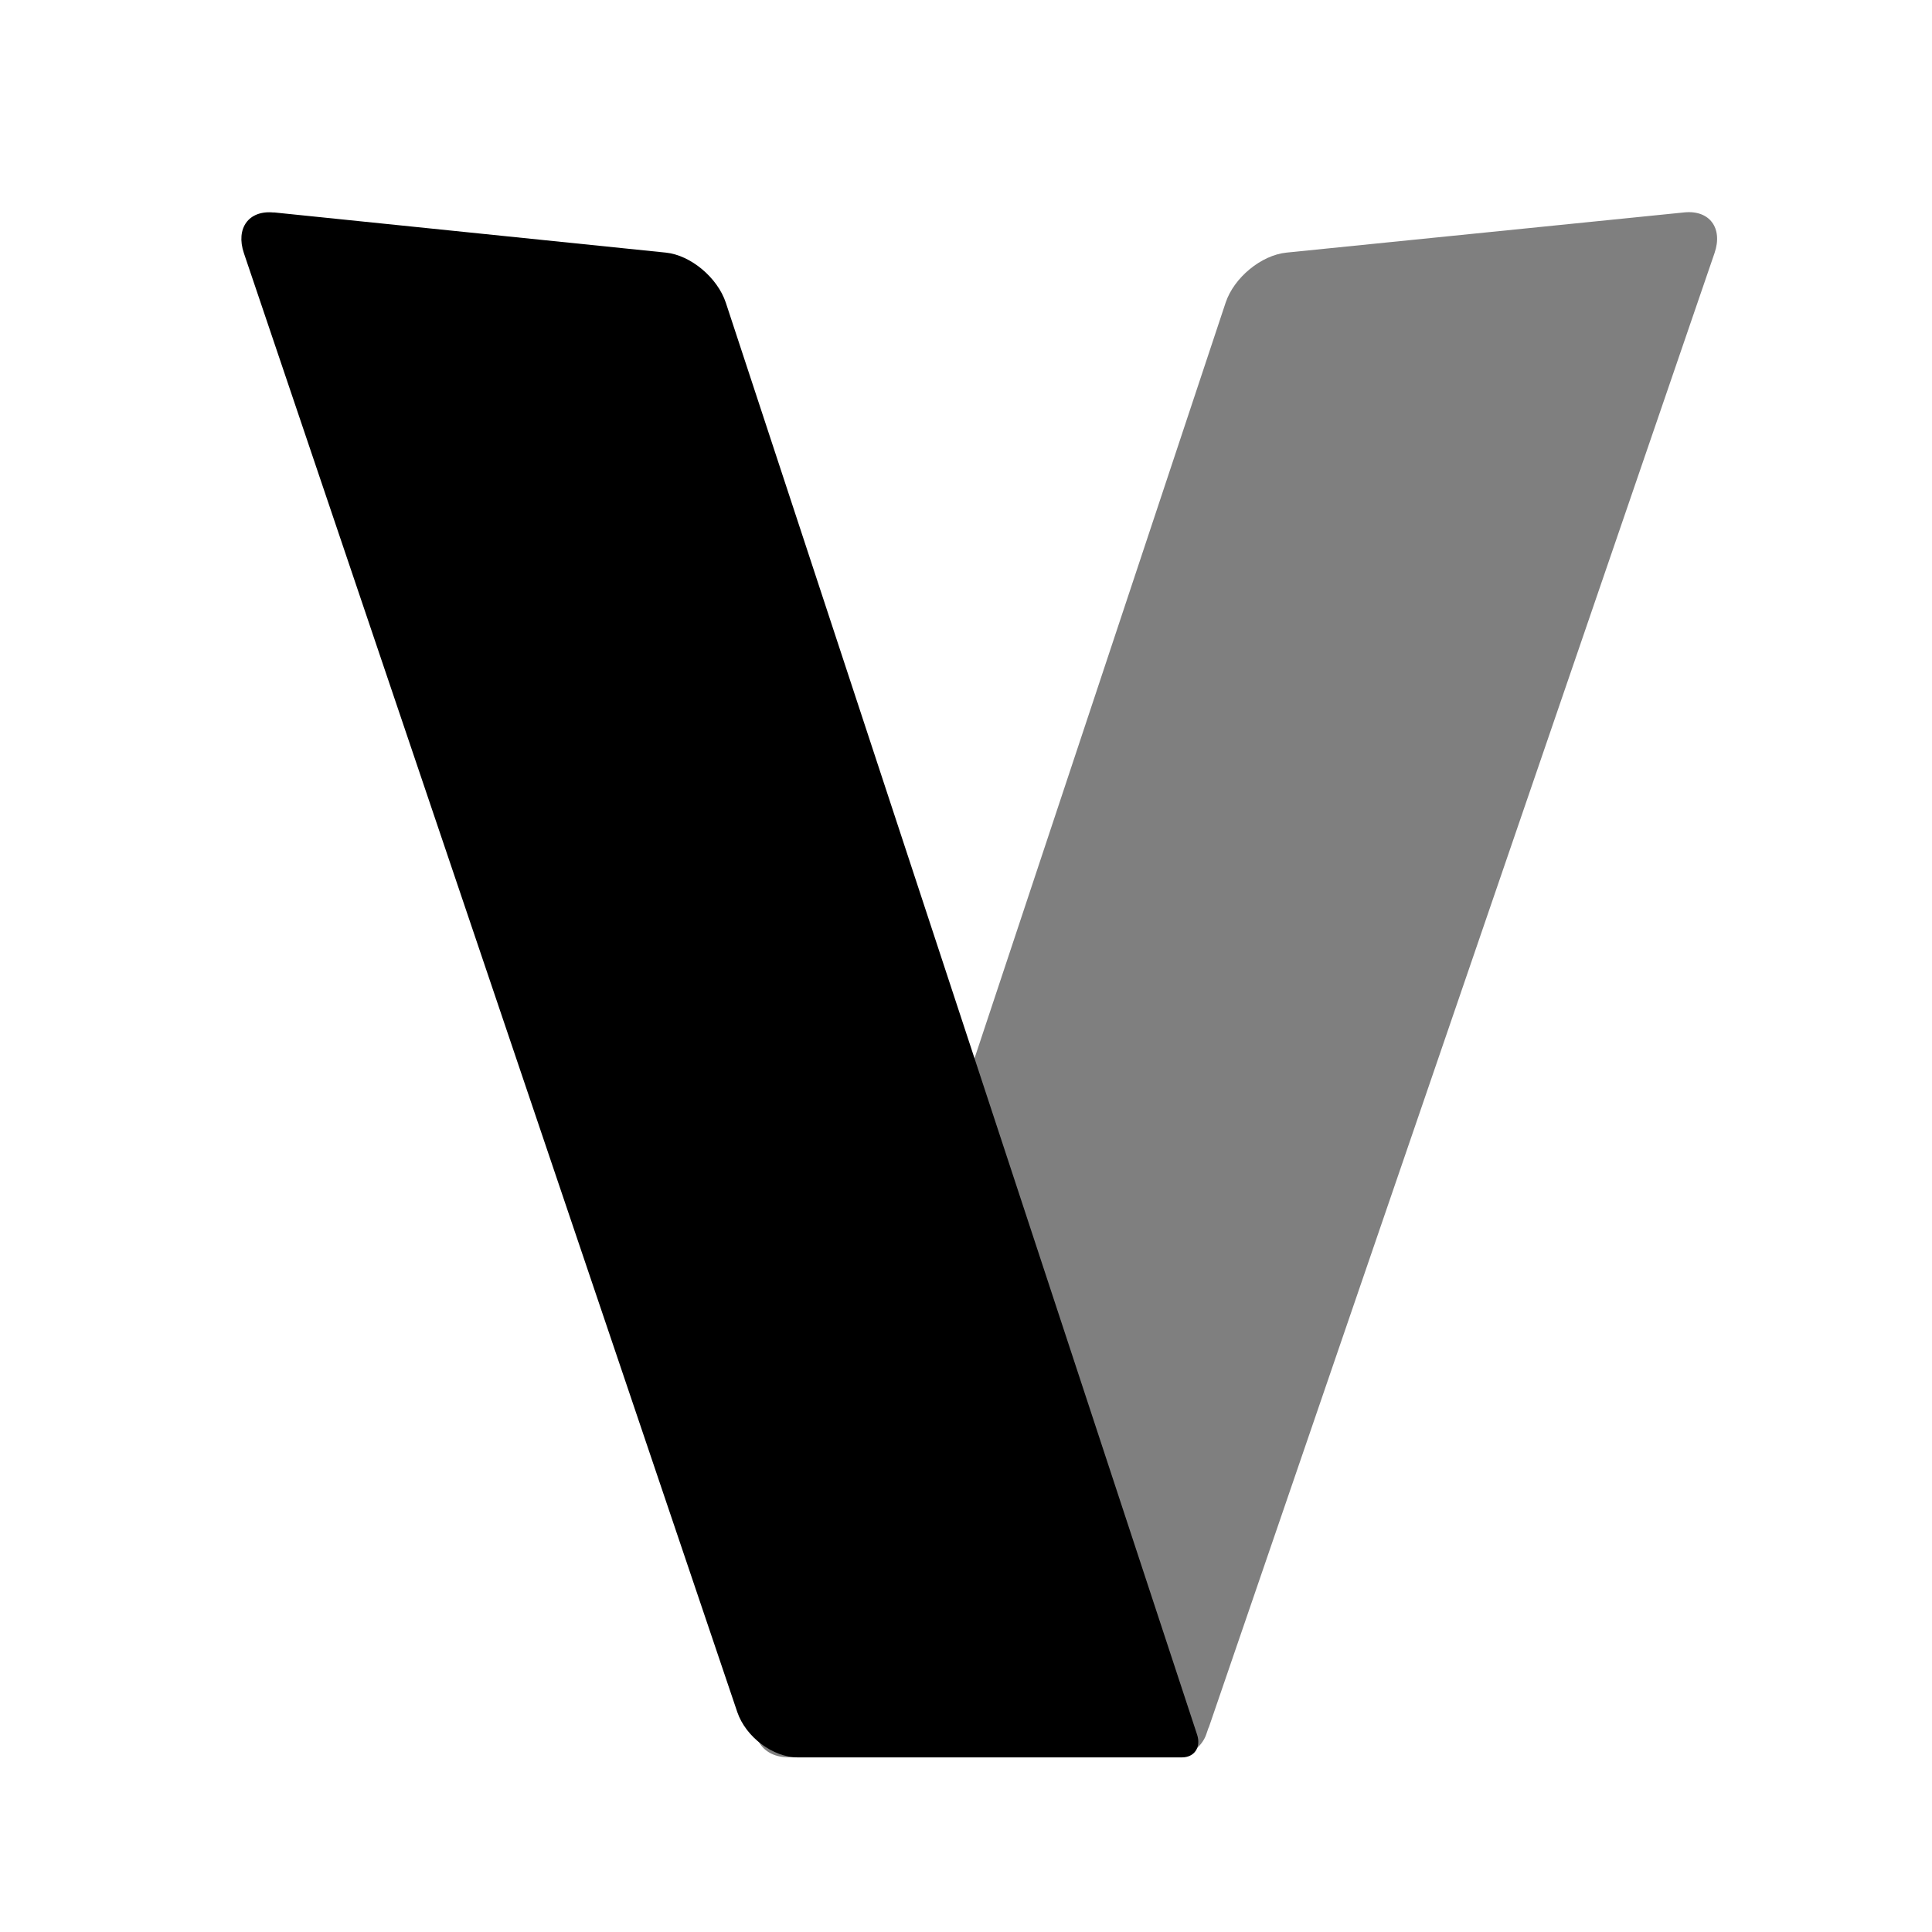 <svg width="16" height="16" viewBox="0 0 16 16" fill="none" xmlns="http://www.w3.org/2000/svg">
<path fill="black" fill-opacity="0.5" d="m10.01,14.308l4.189,-12.212c0.071,-0.207 -0.041,-0.358 -0.25,-0.337l-3.295,0.333c-0.209,0.021 -0.435,0.207 -0.504,0.415l-3.878,11.670c-0.069,0.208 0.045,0.376 0.255,0.376l3.207,0c0.105,0 0.219,-0.084 0.255,-0.188l0.02,-0.058l0,0l0,0z"/>
<path fill="black" d="m2.267,1.759l3.247,0.333c0.206,0.021 0.428,0.207 0.497,0.415l3.903,11.859c0.034,0.104 -0.022,0.188 -0.126,0.188l-3.18,0c-0.207,0 -0.431,-0.168 -0.502,-0.375l-4.086,-12.082c-0.07,-0.207 0.04,-0.358 0.246,-0.337l0,0l0,0z"/>
</svg>
